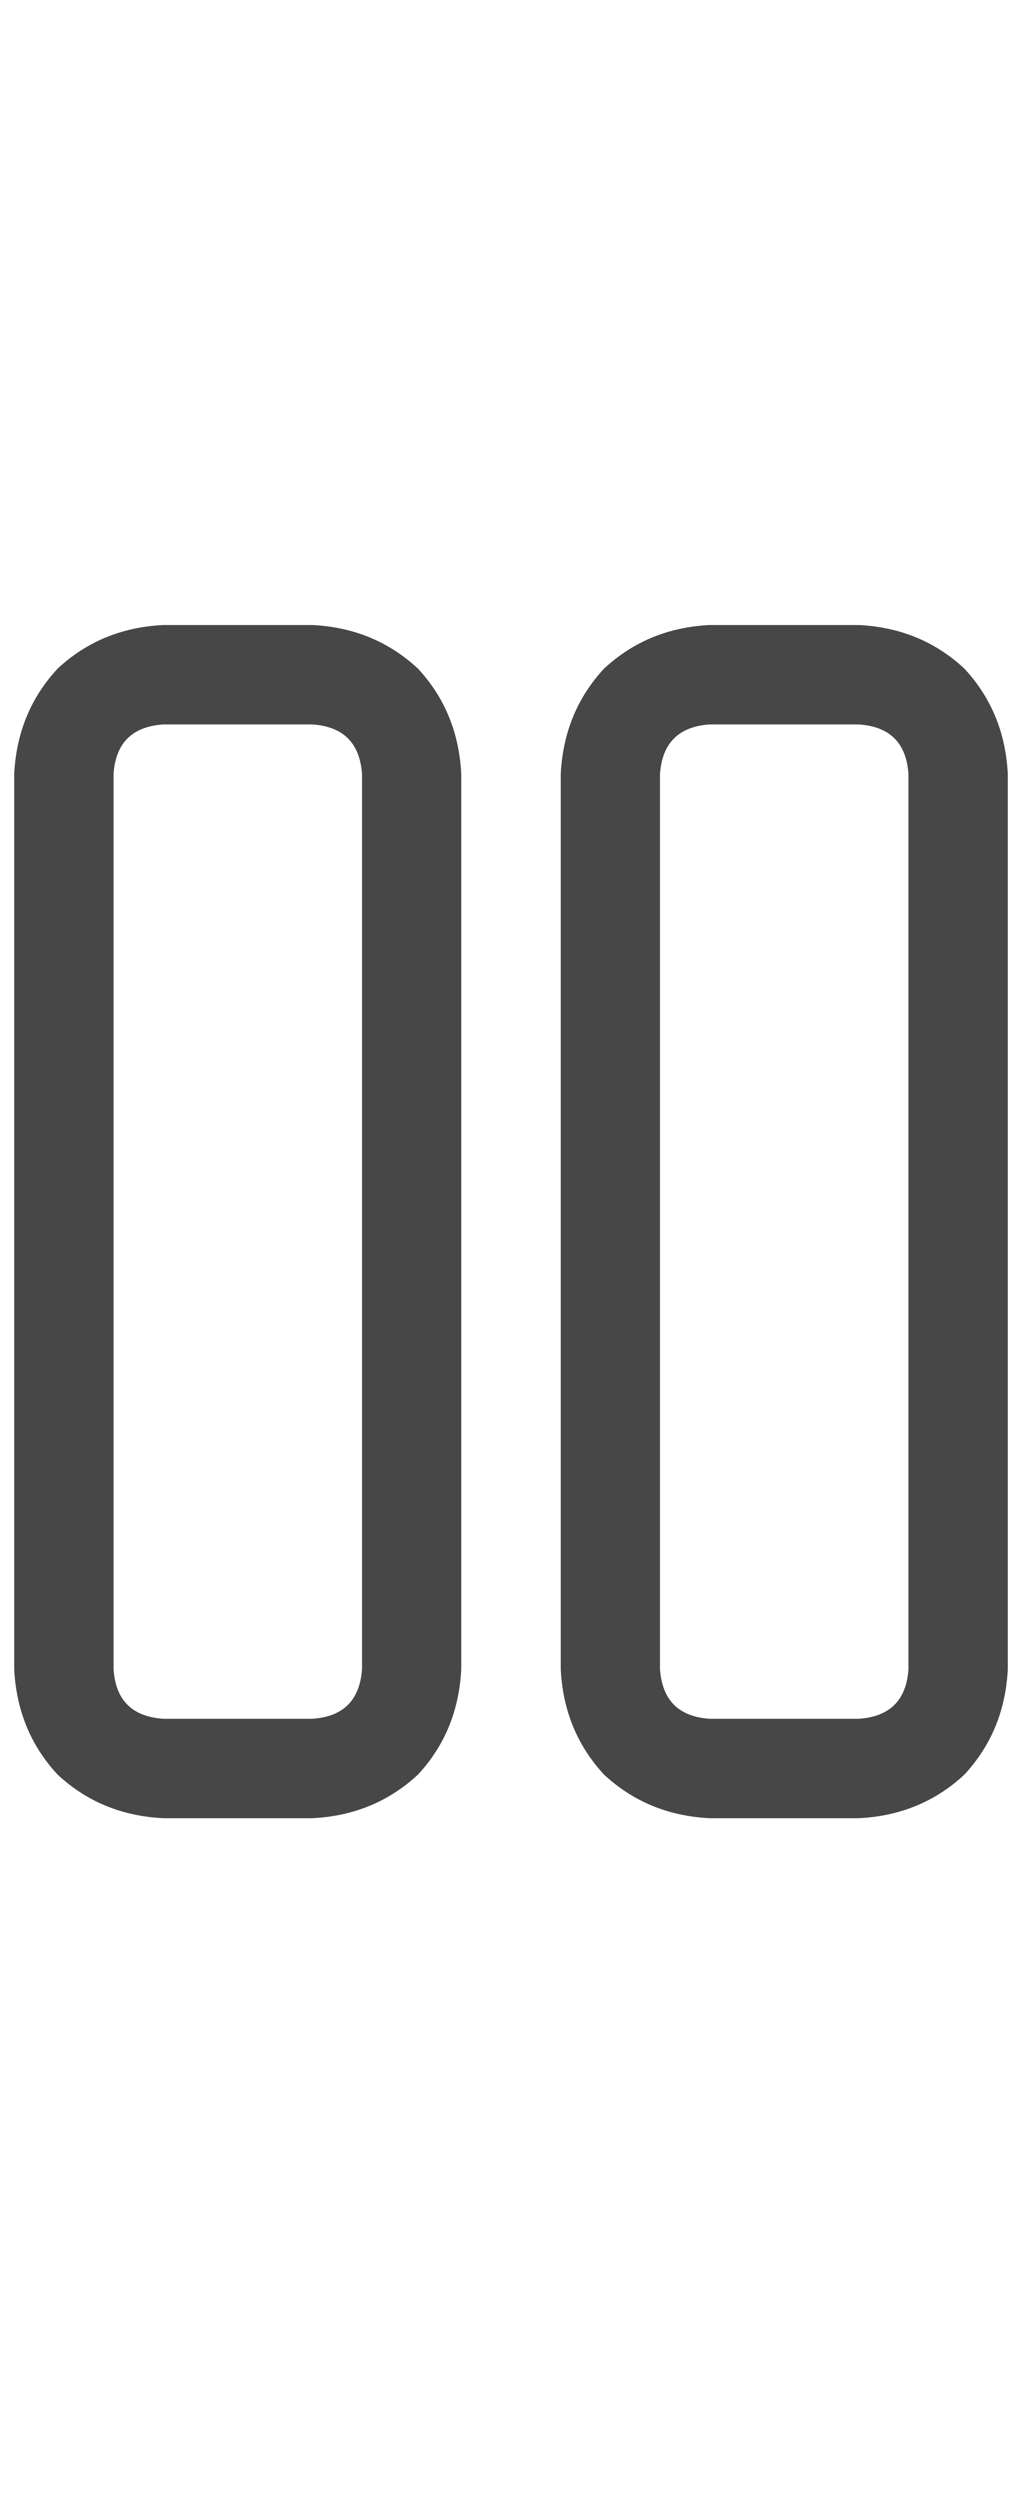 <svg width="9" height="22" viewBox="0 0 9 22" fill="none" xmlns="http://www.w3.org/2000/svg">
<g id="label-paired / sm / pause-sm / regular" clip-path="url(#clip0_1731_2787)">
<path id="icon" d="M1.438 6.375C1.164 6.393 1.018 6.539 1 6.812V14.688C1.018 14.961 1.164 15.107 1.438 15.125H2.75C3.023 15.107 3.169 14.961 3.188 14.688V6.812C3.169 6.539 3.023 6.393 2.75 6.375H1.438ZM0.125 6.812C0.143 6.448 0.271 6.138 0.508 5.883C0.763 5.646 1.073 5.518 1.438 5.5H2.75C3.115 5.518 3.424 5.646 3.68 5.883C3.917 6.138 4.044 6.448 4.062 6.812V14.688C4.044 15.052 3.917 15.362 3.68 15.617C3.424 15.854 3.115 15.982 2.75 16H1.438C1.073 15.982 0.763 15.854 0.508 15.617C0.271 15.362 0.143 15.052 0.125 14.688V6.812ZM6.25 6.375C5.977 6.393 5.831 6.539 5.812 6.812V14.688C5.831 14.961 5.977 15.107 6.25 15.125H7.562C7.836 15.107 7.982 14.961 8 14.688V6.812C7.982 6.539 7.836 6.393 7.562 6.375H6.25ZM4.938 6.812C4.956 6.448 5.083 6.138 5.32 5.883C5.576 5.646 5.885 5.518 6.25 5.5H7.562C7.927 5.518 8.237 5.646 8.492 5.883C8.729 6.138 8.857 6.448 8.875 6.812V14.688C8.857 15.052 8.729 15.362 8.492 15.617C8.237 15.854 7.927 15.982 7.562 16H6.25C5.885 15.982 5.576 15.854 5.32 15.617C5.083 15.362 4.956 15.052 4.938 14.688V6.812Z" fill="black" fill-opacity="0.72"/>
</g>
<defs>
<clipPath id="clip0_1731_2787">
<rect width="9" height="22" fill="white"/>
</clipPath>
</defs>
</svg>
